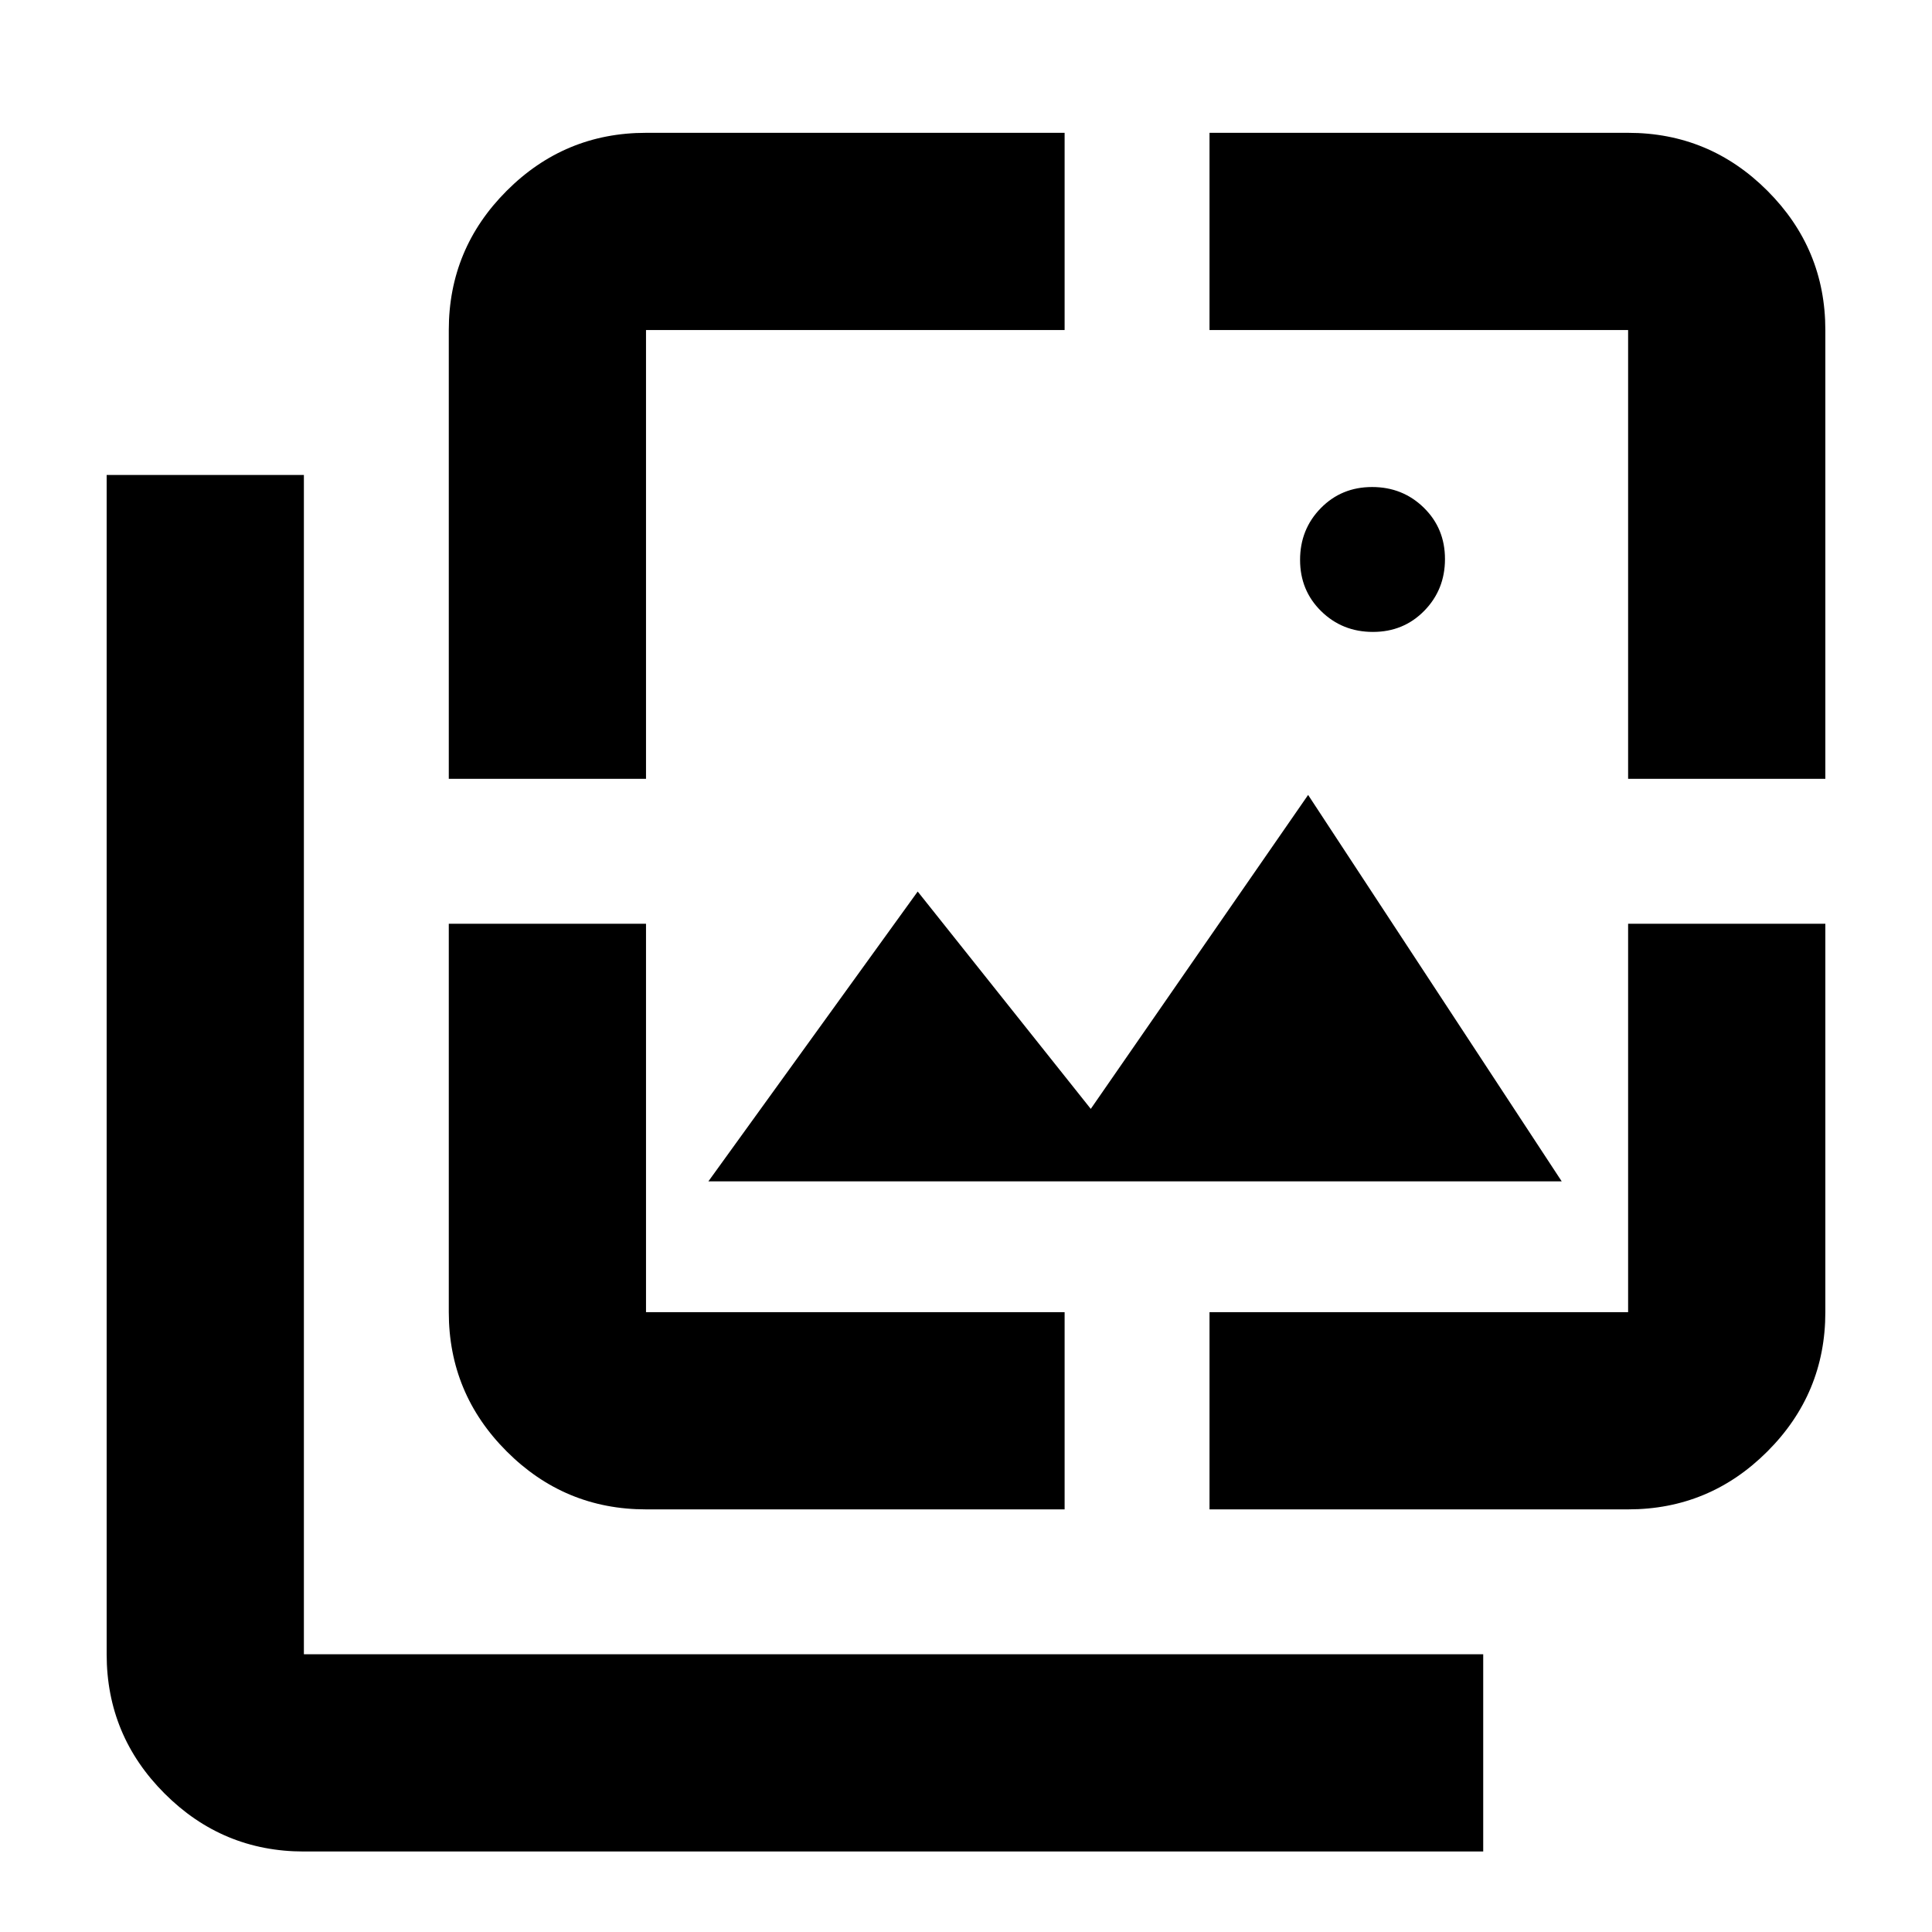 <svg xmlns="http://www.w3.org/2000/svg" height="20" viewBox="0 -960 960 960" width="20"><path d="M682.21-646q-15.21 0-25.71-10.29t-10.5-25.5q0-15.21 10.29-25.71t25.5-10.5q15.21 0 25.71 10.29t10.5 25.5q0 15.21-10.29 25.71t-25.5 10.5ZM352-373l104-144 86 108 108-156 126 192H352ZM151-40q-40.42 0-69.21-28.79Q53-97.58 53-138v-586h98v586h586v98H151Zm72-533v-223q0-40.42 28.79-69.21Q280.57-894 321-894h208v98H321v223h-98Zm98 363q-40.43 0-69.21-28.79Q223-267.57 223-308v-193h98v193h208v98H321Zm280 0v-98h208v-193h98v193q0 40.43-28.79 69.21Q849.42-210 809-210H601Zm208-363v-223H601v-98h208q40.42 0 69.21 28.79Q907-836.42 907-796v223h-98Z"/></svg>